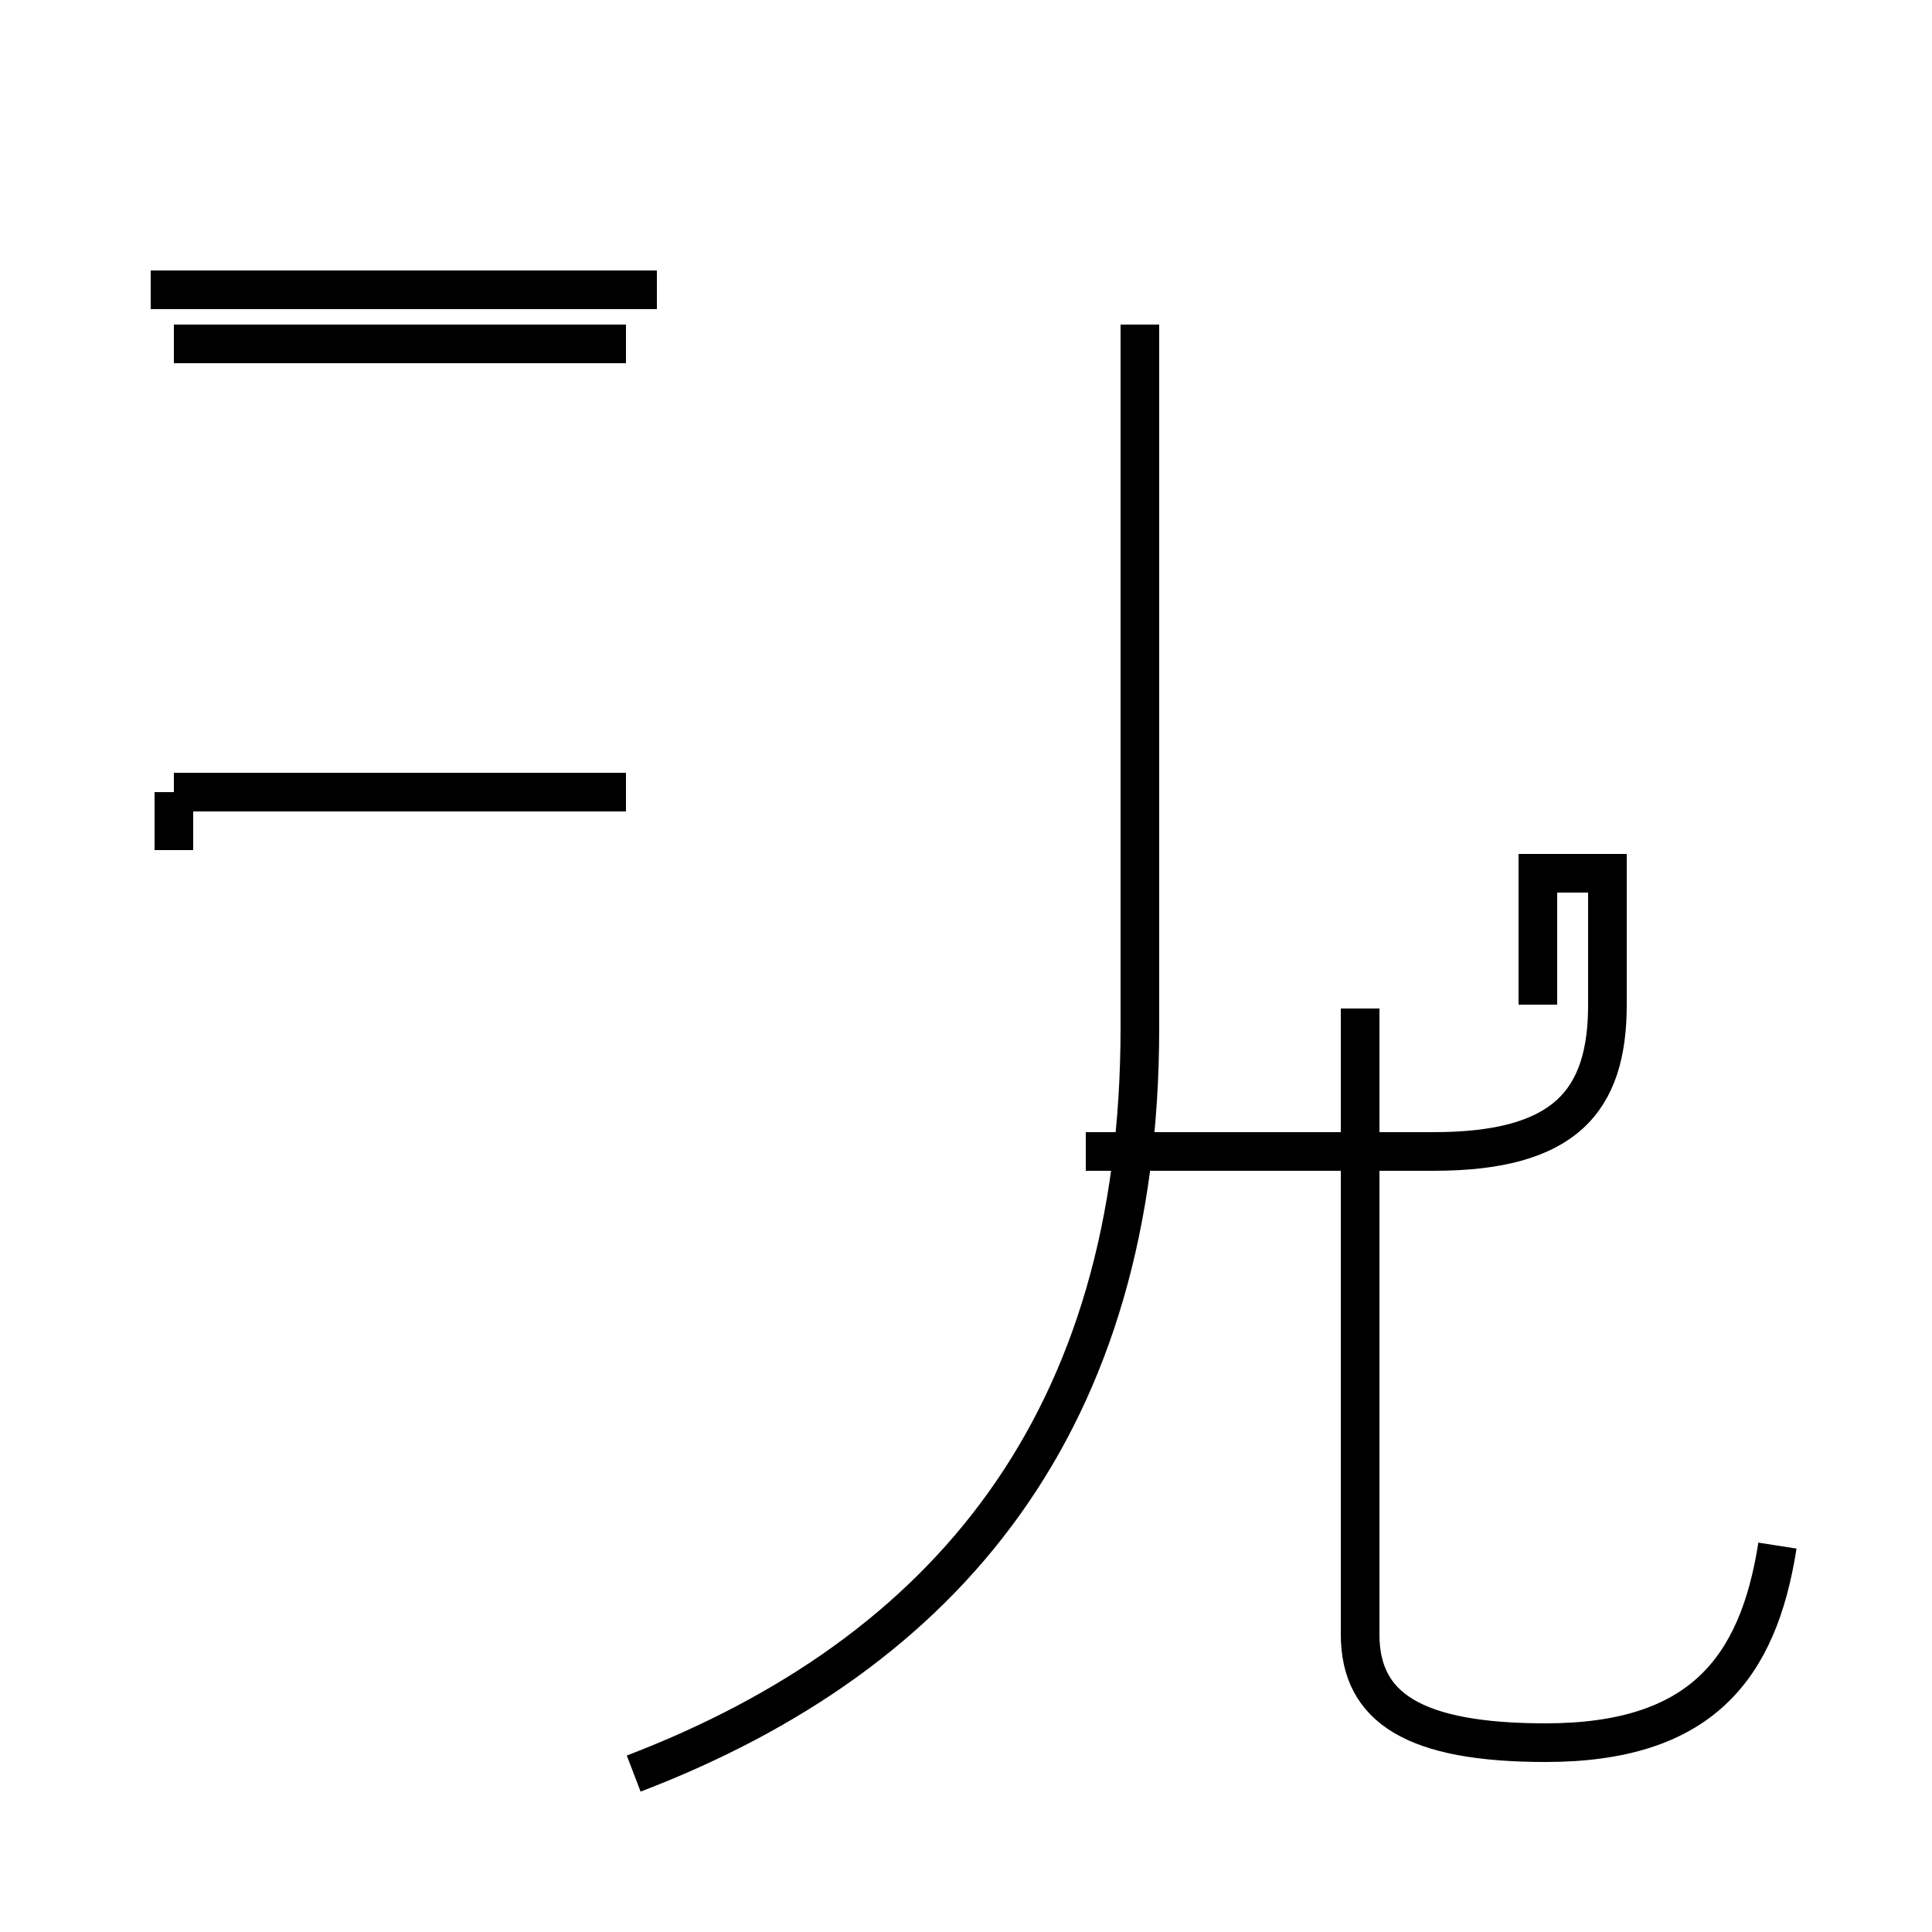 <?xml version='1.0' encoding='utf8'?>
<svg viewBox="0.0 -44.0 50.0 50.0" version="1.1" xmlns="http://www.w3.org/2000/svg">
<rect x="0.0" y="-44.0" width="50.0" height="50.0" fill="#808080" stroke="none"/>
<rect x="-1000" y="-1000" width="2000" height="2000" stroke="white" fill="white"/>
<g style="fill:none; stroke:#000000;  stroke-width:1">
<path d="M 16.4 -1.9 C 24.5 1.2 29.5 7.2 29.5 17.4 L 29.5 35.6 M 46.0 4.0 C 45.5 0.8 44.0 -1.1 40.0 -1.1 C 36.6 -1.1 35.2 -0.2 35.2 1.7 L 35.2 17.9 M 28.1 14.2 L 37.1 14.2 C 40.5 14.2 41.6 15.5 41.6 18.0 L 41.6 21.4 L 39.8 21.4 L 39.8 18.0 M 4.5 23.5 L 4.5 22.0 M 16.2 23.5 L 4.5 23.5 M 17.0 36.5 L 3.9 36.5 M 16.2 35.1 L 4.5 35.1 " transform="scale(1, -1)" />
</g>
</svg>